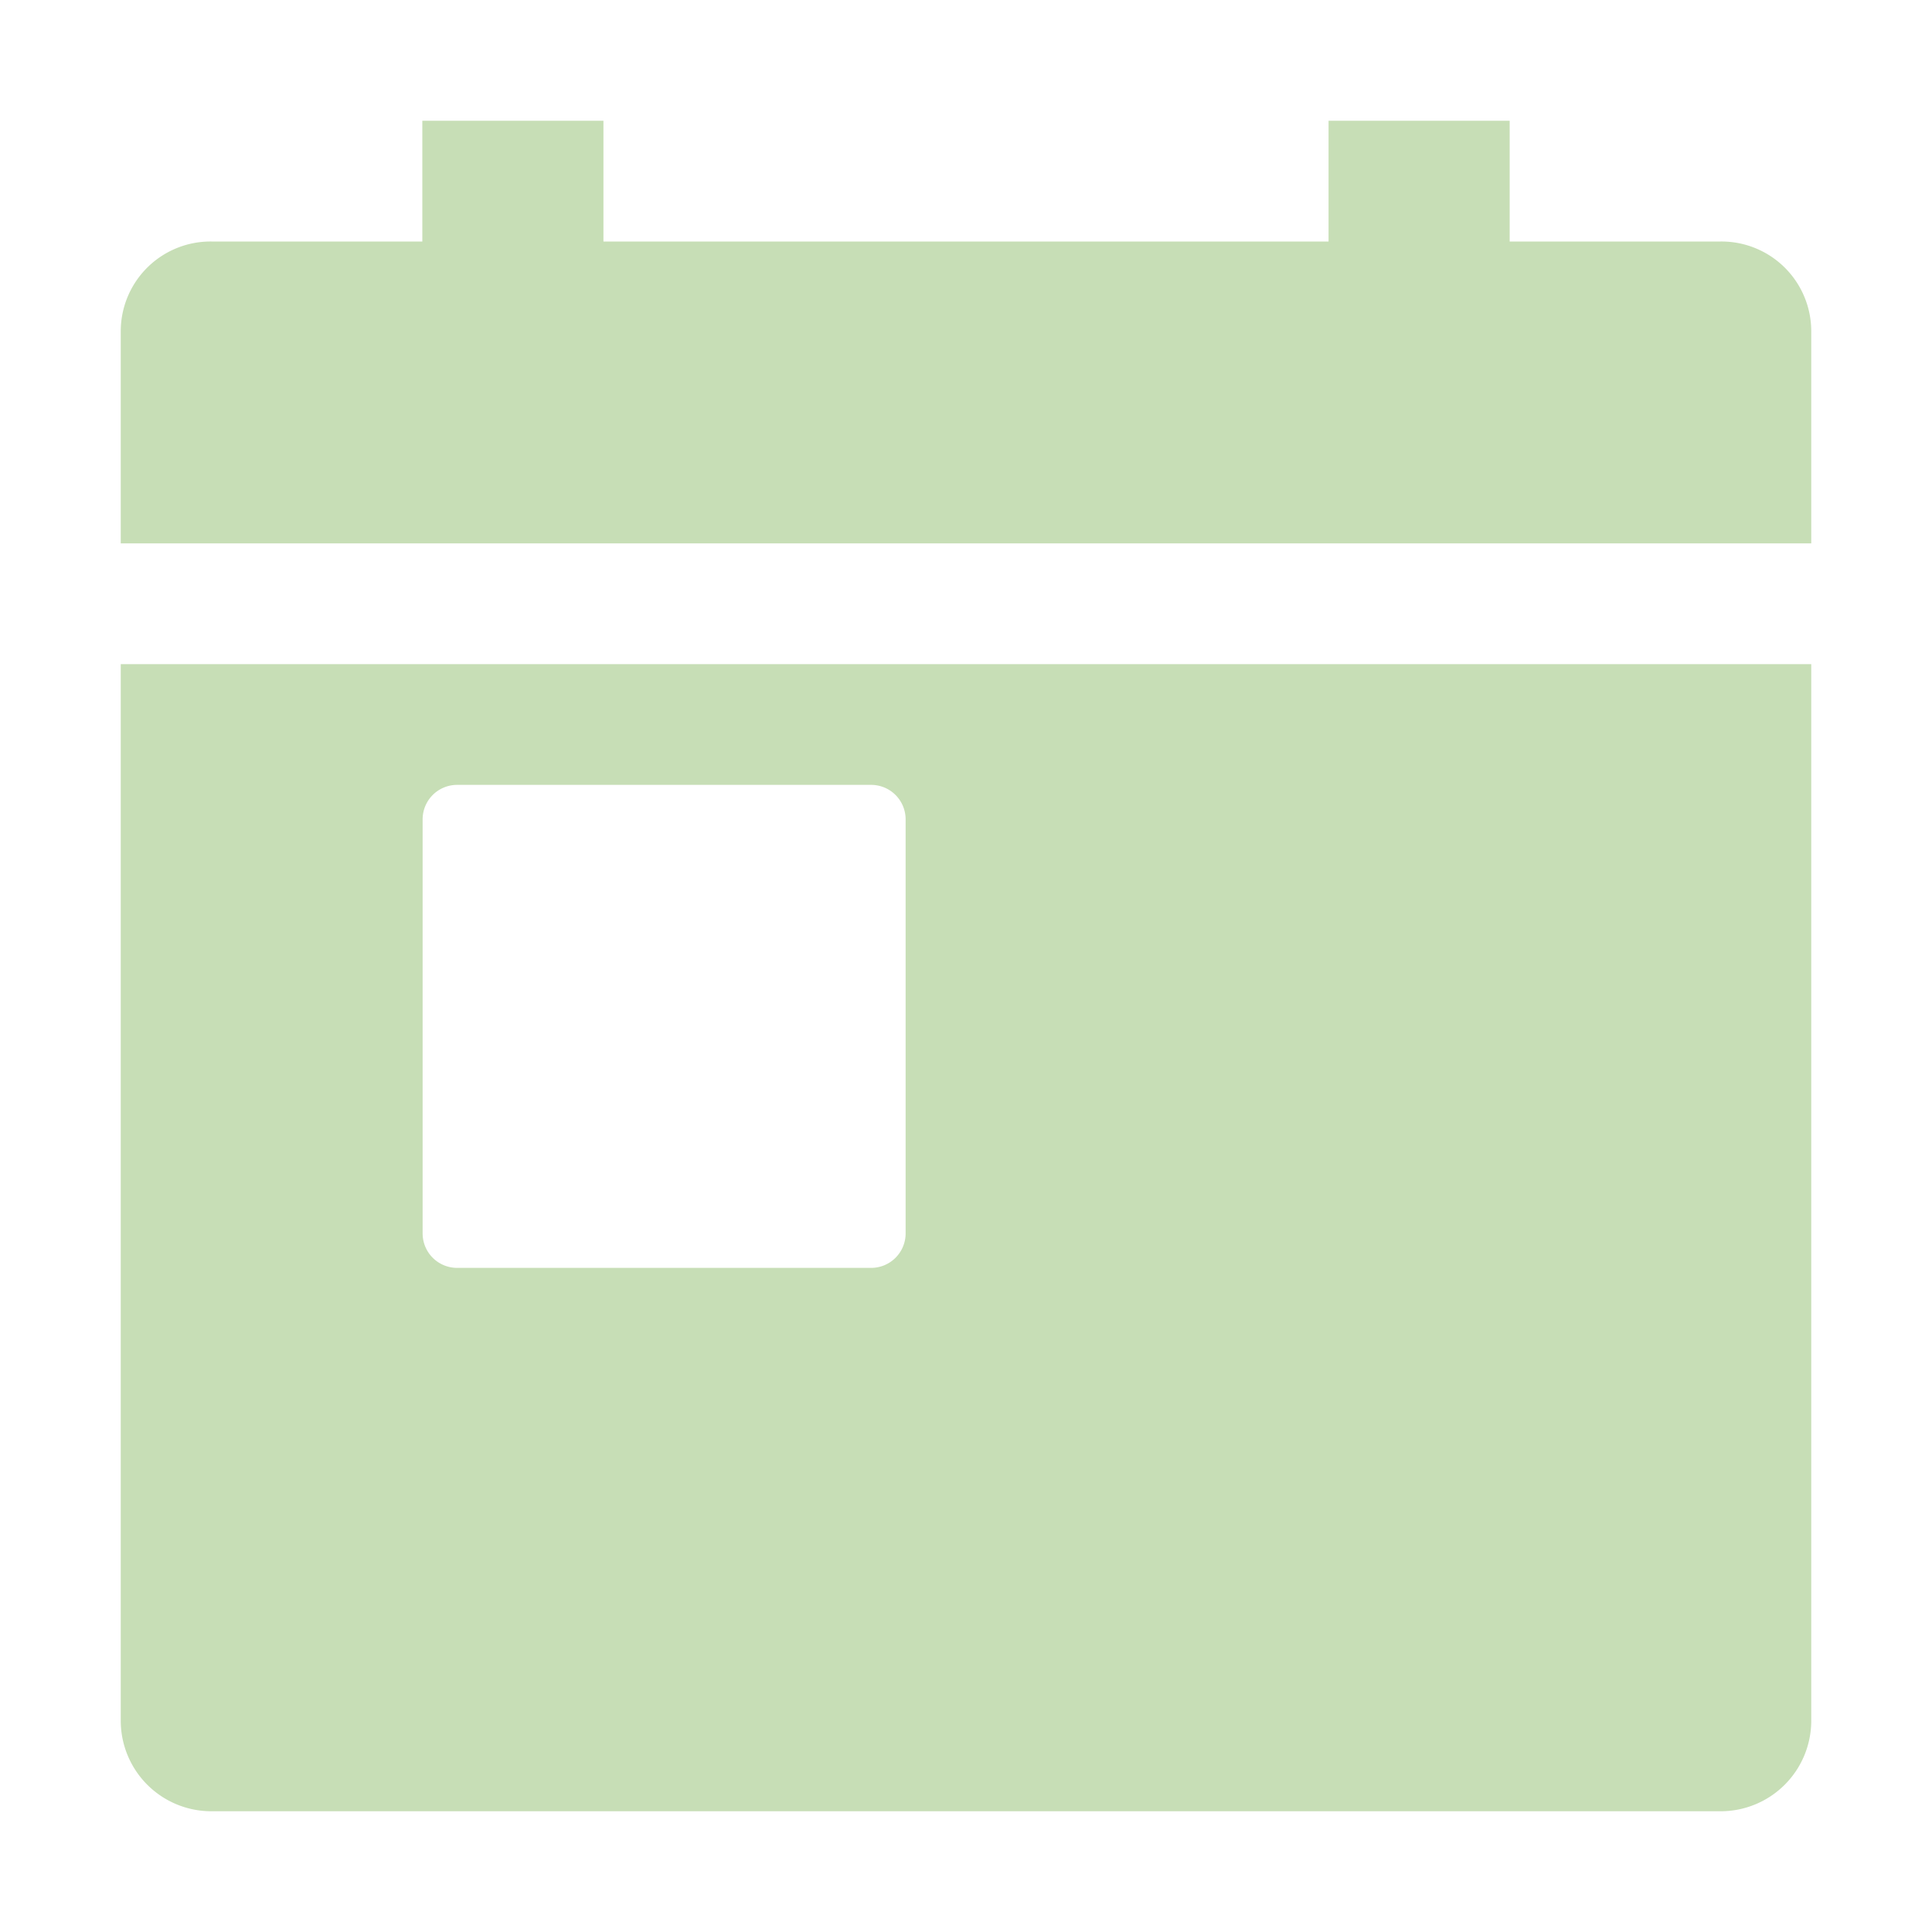 <?xml version="1.0" encoding="utf-8"?><!-- Uploaded to: SVG Repo, www.svgrepo.com, Generator: SVG Repo Mixer Tools -->
<svg fill="#C7DEB6" width="800px" height="800px" viewBox="0 0 512 512" xmlns="http://www.w3.org/2000/svg"><path d="M32,456a24,24,0,0,0,24,24H456a24,24,0,0,0,24-24V176H32Zm80-238.86a9.14,9.14,0,0,1,9.14-9.14H230.86a9.14,9.14,0,0,1,9.14,9.14V326.86a9.14,9.14,0,0,1-9.14,9.14H121.14a9.14,9.14,0,0,1-9.14-9.14Z"/><path d="M456,64H400.08V32h-48V64H159.92V32h-48V64H56A23.8,23.8,0,0,0,32,87.77V144H480V87.77A23.8,23.8,0,0,0,456,64Z"/></svg>